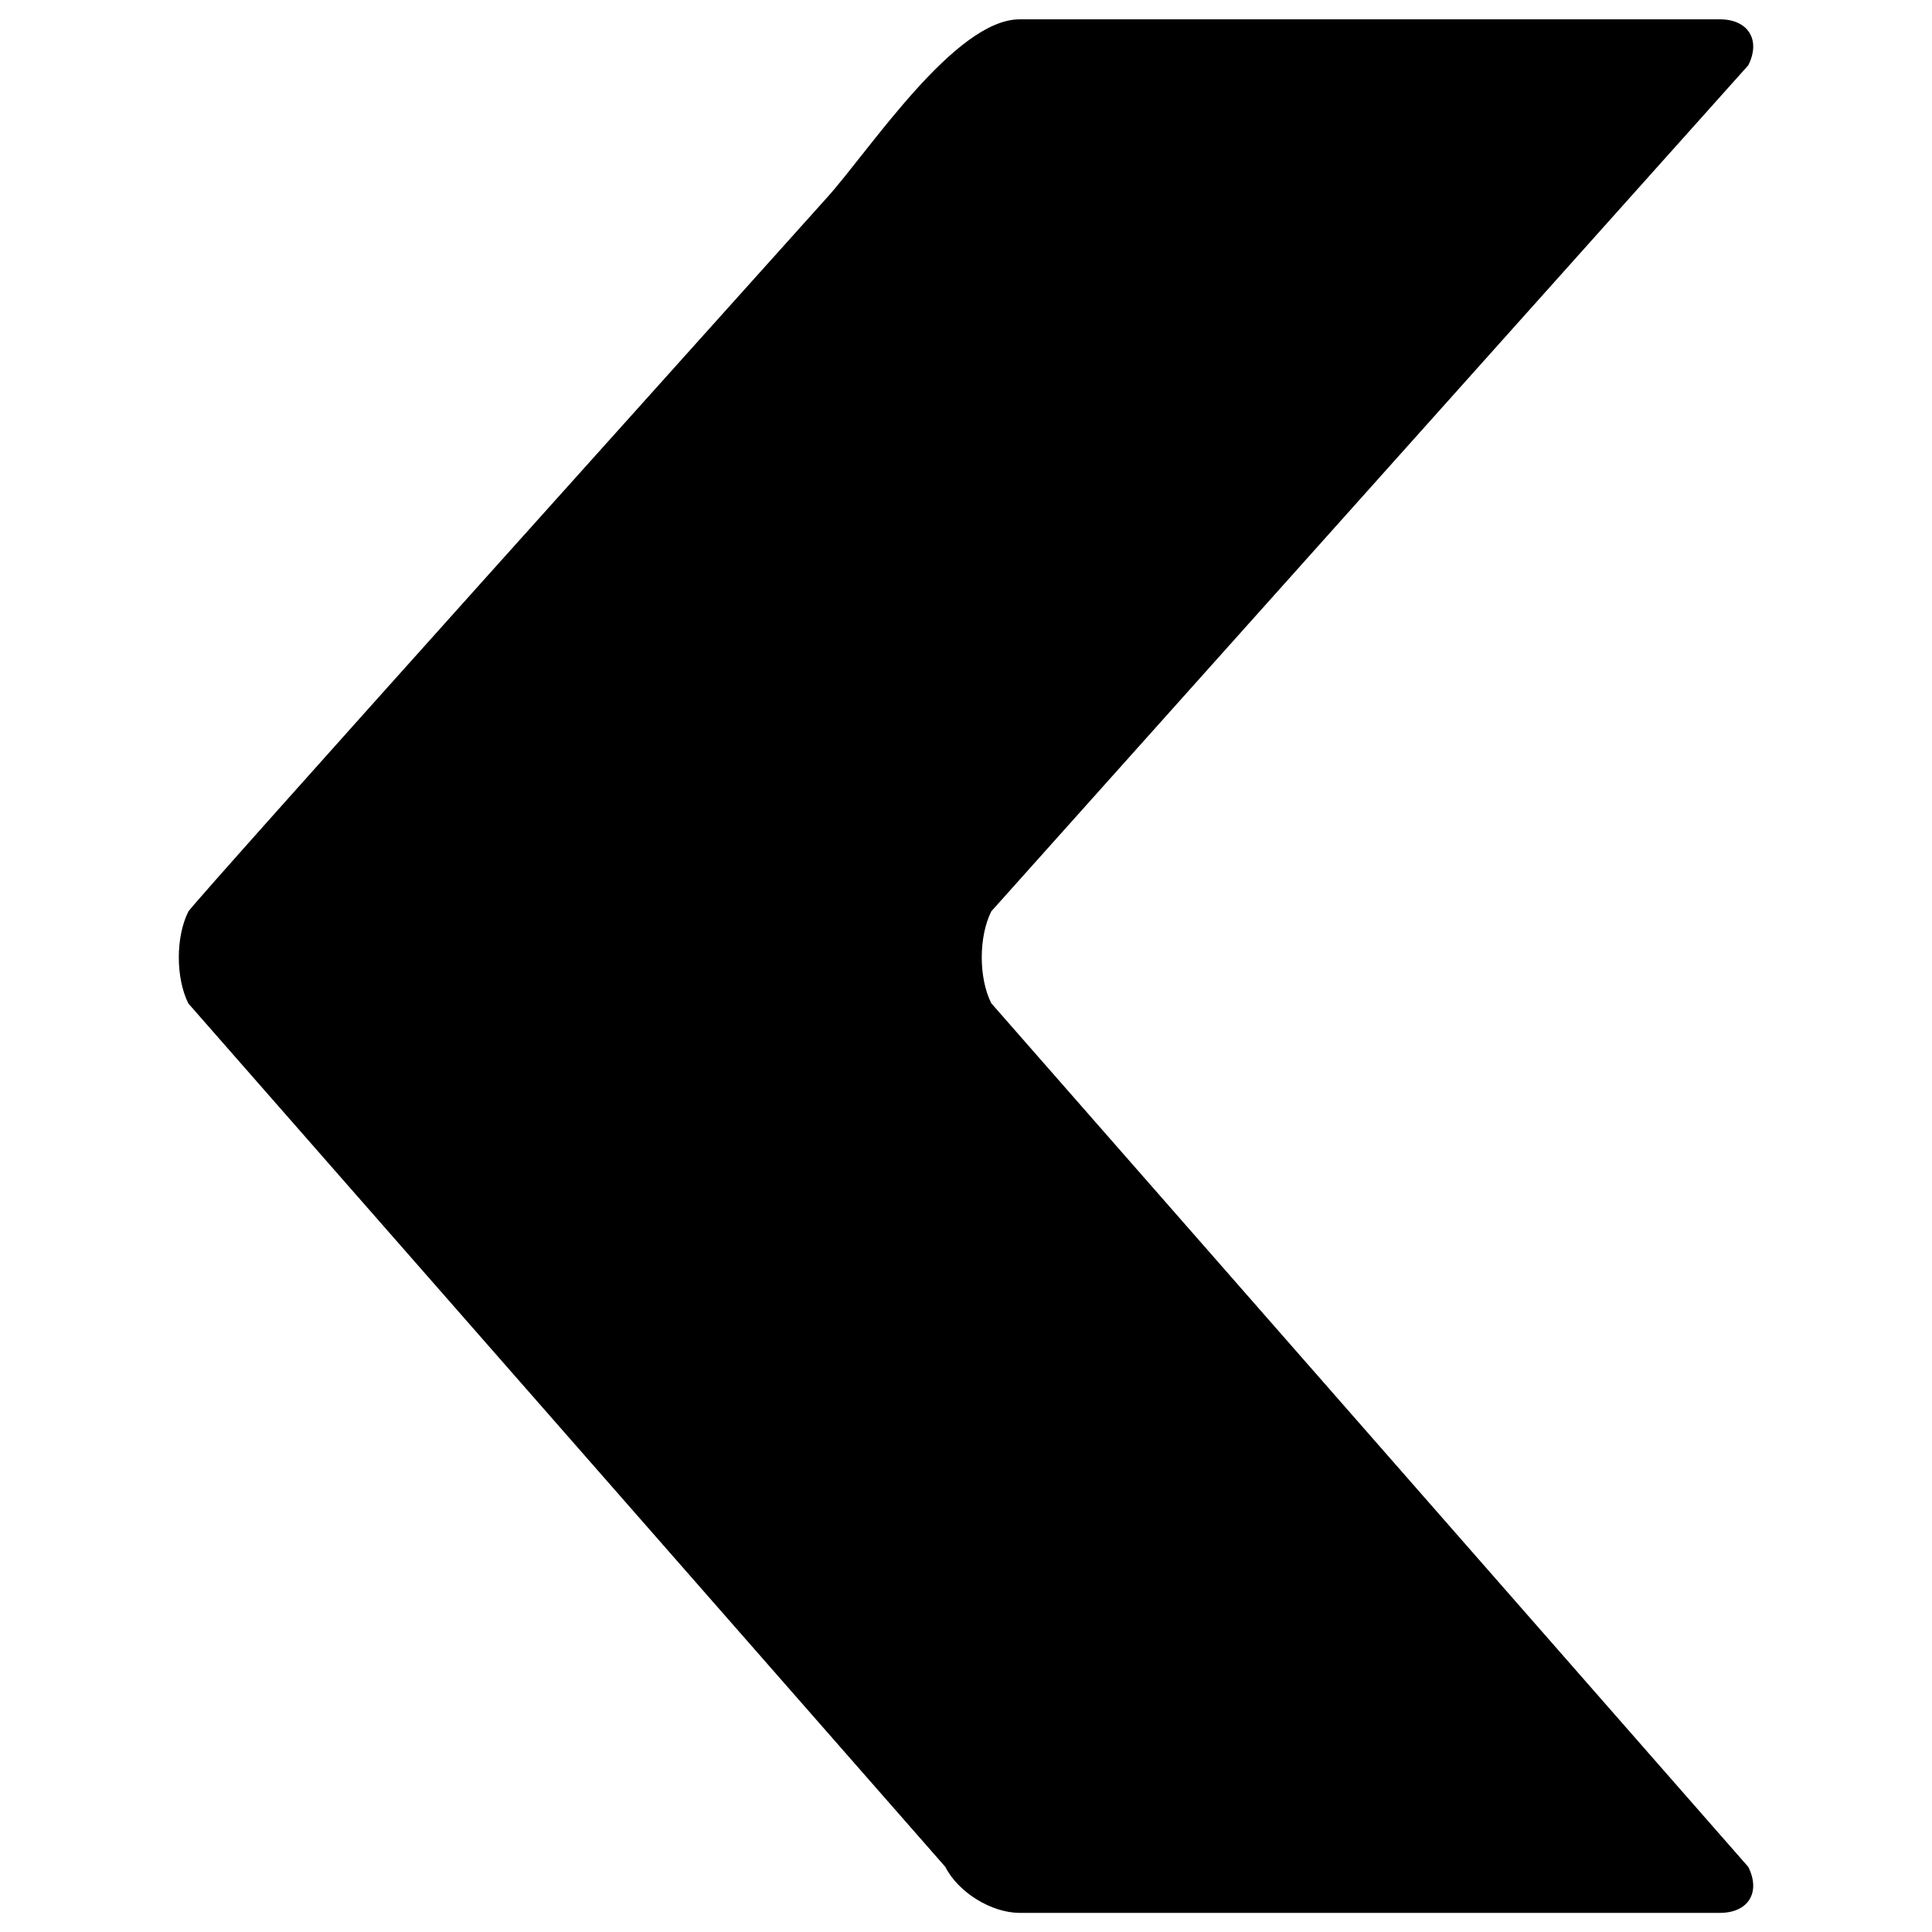 <?xml version="1.0" encoding="utf-8"?>
<!-- Svg Vector Icons : http://www.onlinewebfonts.com/icon -->
<!DOCTYPE svg PUBLIC "-//W3C//DTD SVG 1.1//EN" "http://www.w3.org/Graphics/SVG/1.1/DTD/svg11.dtd">
<svg version="1.1" xmlns="http://www.w3.org/2000/svg" xmlns:xlink="http://www.w3.org/1999/xlink" x="0px" y="0px" viewBox="0 0 1000 1000" enable-background="new 0 0 1000 1000" xml:space="preserve">
<g><g><g><path d="M904.9,33.8c6.6-13.1,0-23.8-14.7-23.8c0,0-362.4,0-362.4,0c-33.5,0-77.6,67.6-99.5,92C389.7,145.1,99.6,467.6,97.5,471.8c-6.6,13.1-6.6,34.4,0,47.6l391.8,446.9c6.6,13.1,23.8,23.8,38.5,23.8h362.4c14.7,0,21.3-10.6,14.7-23.8L513.1,519.3c-6.6-13.1-6.6-34.4,0-47.6L904.9,33.8z"/></g></g><g></g><g></g><g></g><g></g><g></g><g></g><g></g><g></g><g></g><g></g><g></g><g></g><g></g><g></g><g></g></g>
</svg>